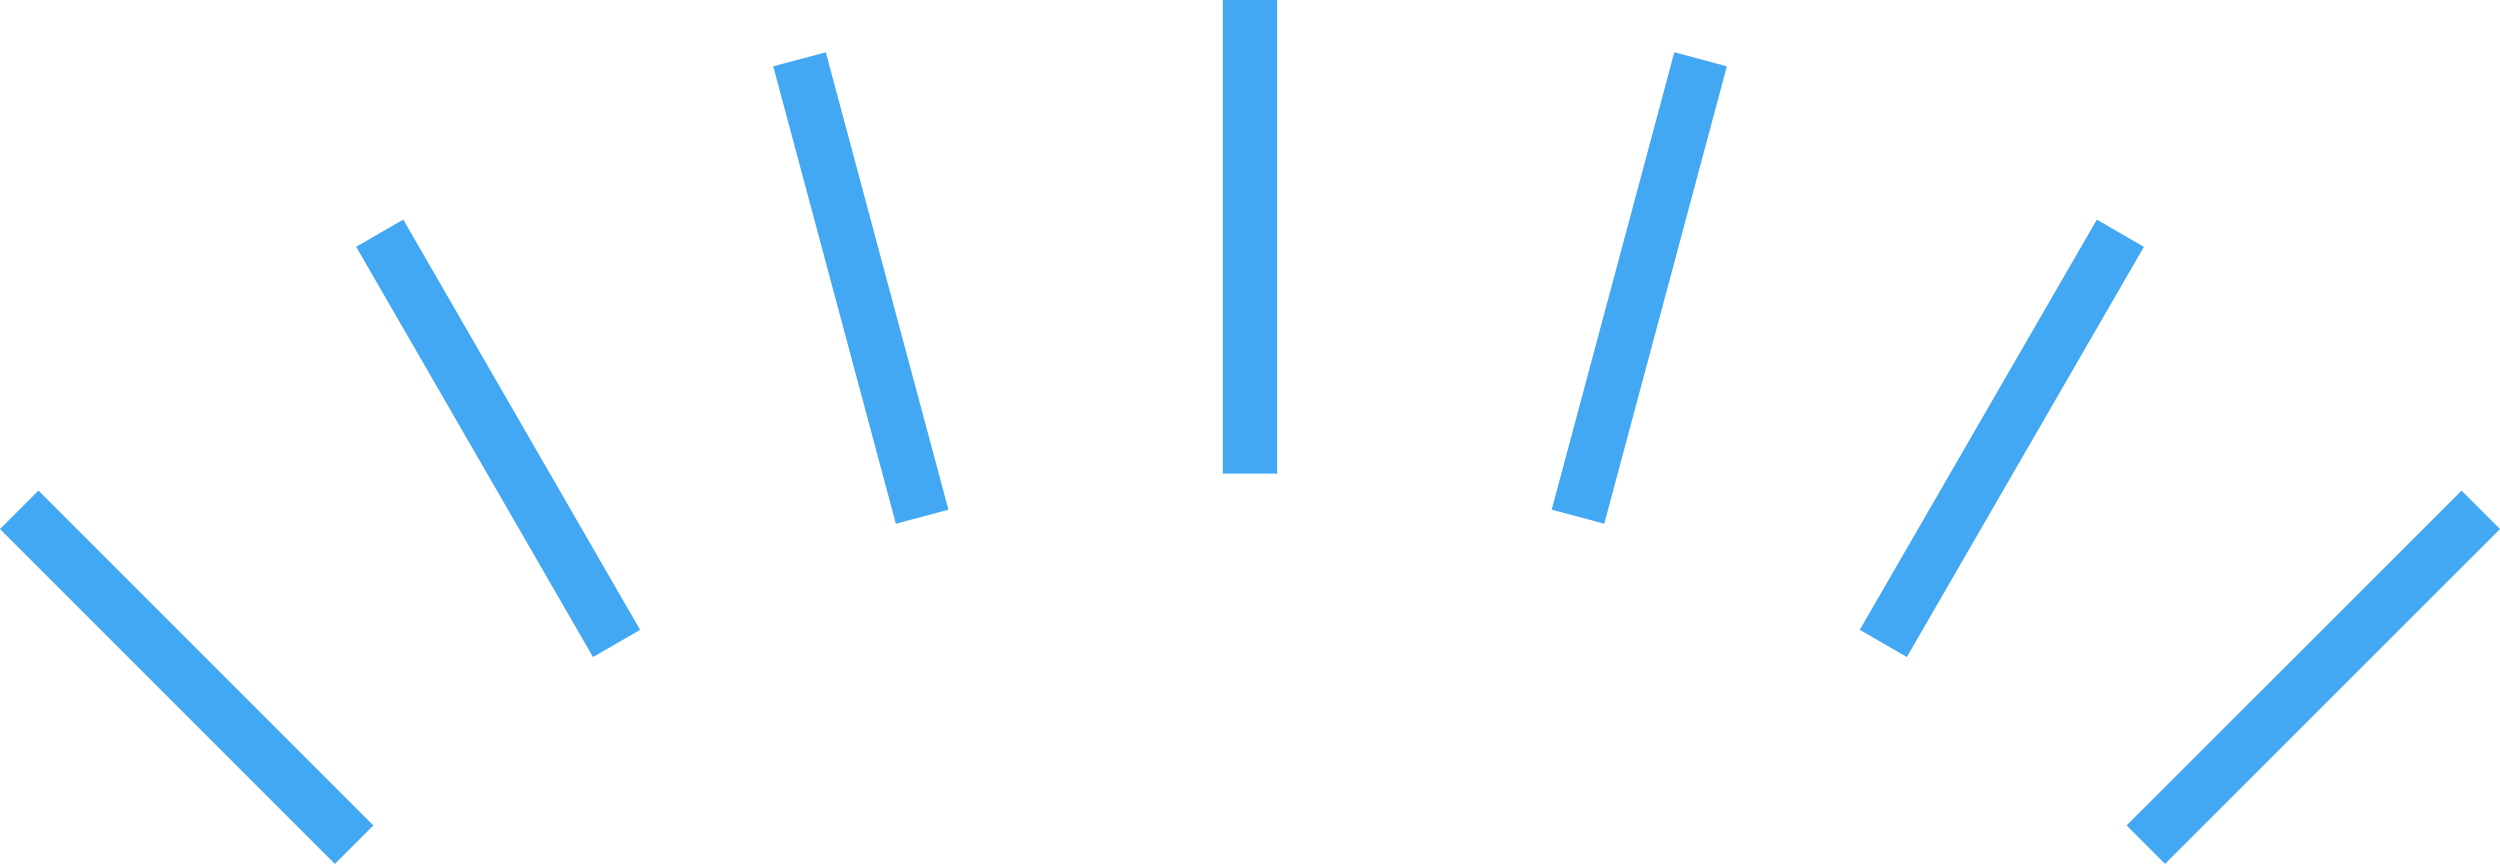 <svg xmlns="http://www.w3.org/2000/svg" width="91.775" height="31.713" viewBox="0 0 91.775 31.713">
  <g id="グループ_10095" data-name="グループ 10095" transform="translate(0.707 0.5)">
    <rect id="長方形_13940" data-name="長方形 13940" width="0.996" height="16.386" transform="translate(44.682)" fill="none" stroke="#42a8f4" stroke-width="1"/>
    <rect id="長方形_13941" data-name="長方形 13941" width="0.996" height="16.391" transform="translate(13.051 8.742) rotate(-29.999)" fill="none" stroke="#42a8f4" stroke-width="1"/>
    <rect id="長方形_13942" data-name="長方形 13942" width="16.392" height="0.996" transform="translate(68.248 22.438) rotate(-59.973)" fill="none" stroke="#42a8f4" stroke-width="1"/>
    <rect id="長方形_13943" data-name="長方形 13943" width="16.386" height="0.996" transform="translate(78.067 29.801) rotate(-44.983)" fill="none" stroke="#42a8f4" stroke-width="1"/>
    <rect id="長方形_13944" data-name="長方形 13944" width="0.996" height="16.386" transform="translate(0 18.92) rotate(-45)" fill="none" stroke="#42a8f4" stroke-width="1"/>
    <rect id="長方形_13945" data-name="長方形 13945" width="16.383" height="0.997" transform="matrix(0.259, -0.966, 0.966, 0.259, 56.868, 17.856)" fill="none" stroke="#42a8f4" stroke-width="1"/>
    <rect id="長方形_13946" data-name="長方形 13946" width="0.997" height="16.383" transform="matrix(0.966, -0.259, 0.259, 0.966, 28.291, 2.289)" fill="none" stroke="#42a8f4" stroke-width="1"/>
  </g>
</svg>
